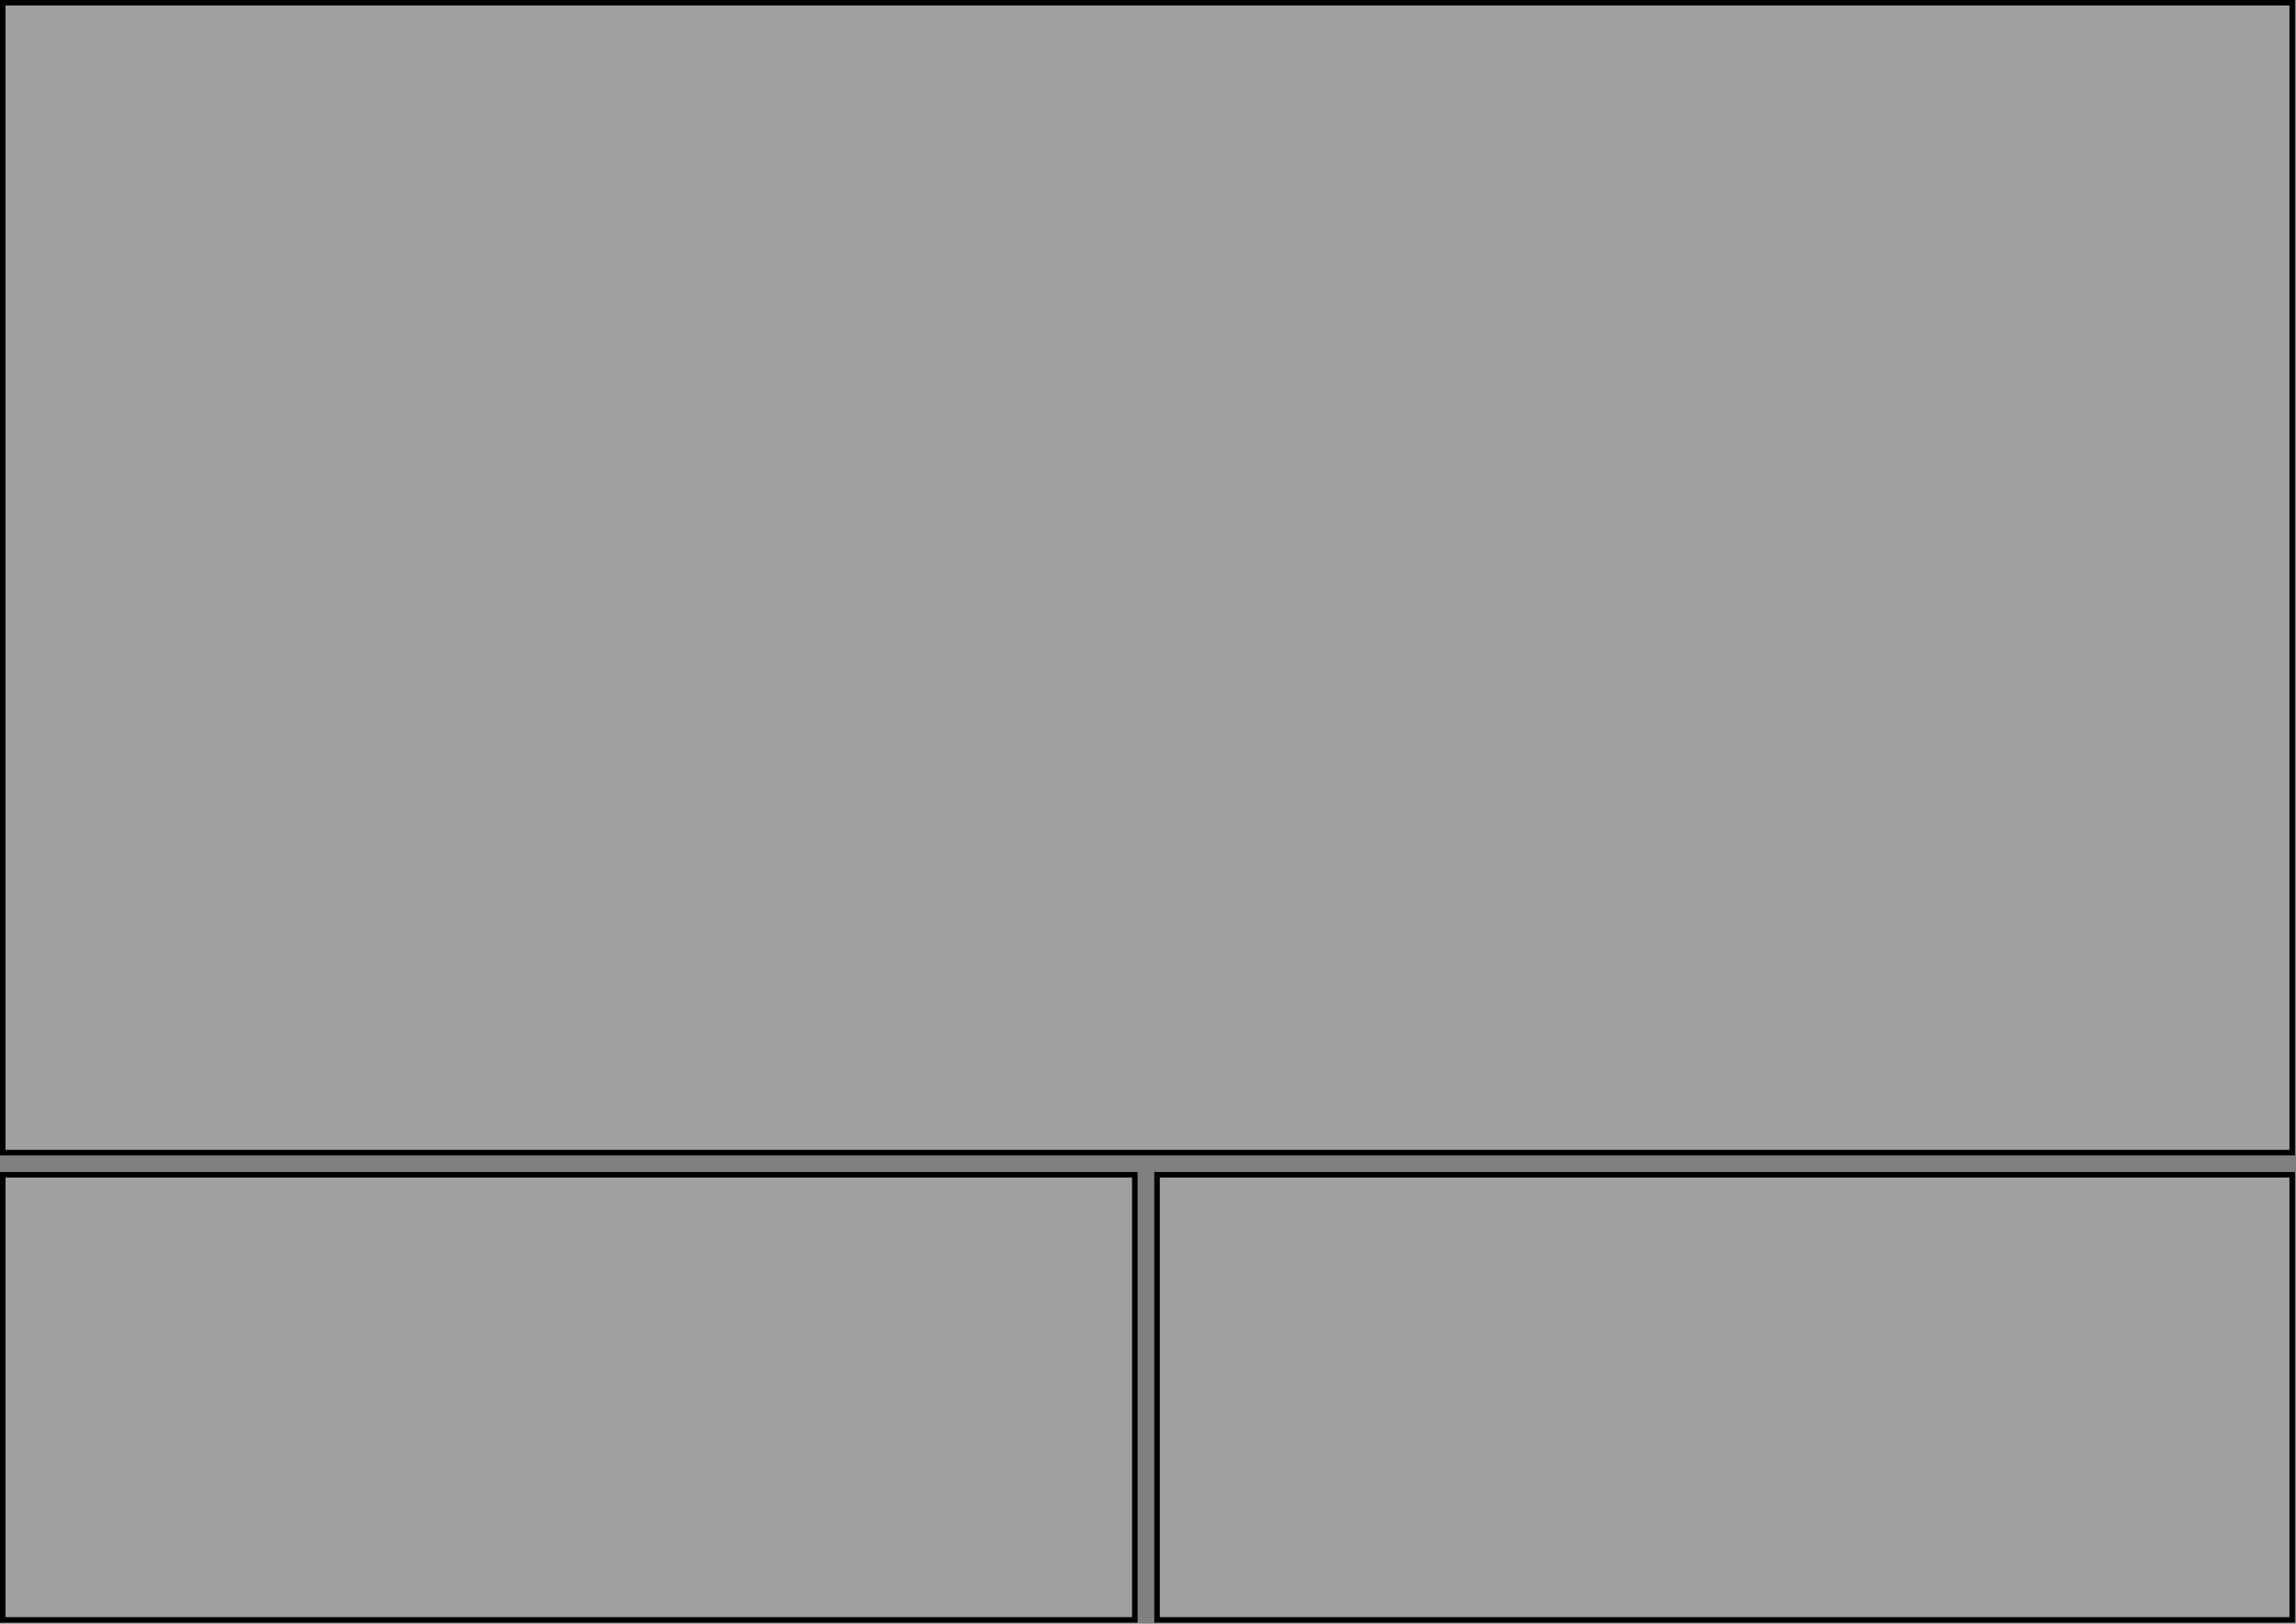 <?xml version="1.0" encoding="UTF-8" standalone="no" ?>
<!DOCTYPE svg PUBLIC "-//W3C//DTD SVG 1.1//EN" "http://www.w3.org/Graphics/SVG/1.1/DTD/svg11.dtd">
<svg xmlns="http://www.w3.org/2000/svg" xmlns:xlink="http://www.w3.org/1999/xlink" version="1.1" width="1034" height="731.111" viewBox="0 0 1034 731.111" xml:space="preserve">
<rect x="0" y="0" width="1034" height="731.111" fill="#808080" stroke="none"/>
<desc>Created with Fabric.js 5.3.0</desc>
<defs>
</defs>
<g transform="matrix(1 0 0 1 516.76 260.103)"  >
<polygon style="stroke: rgb(0,0,0); stroke-width: 2.474; stroke-dasharray: none; stroke-linecap: butt; stroke-dashoffset: 0; stroke-linejoin: miter; stroke-miterlimit: 4; fill: rgb(255,255,255); fill-opacity: 0.25; fill-rule: nonzero; opacity: 1;"  points="515.523,258.867 515.523,-258.867 -515.523,-258.867 -515.523,258.867 " />
</g>
<g transform="matrix(1 0 0 1 256.15 629.182)"  >
<polygon style="stroke: rgb(0,0,0); stroke-width: 2.474; stroke-dasharray: none; stroke-linecap: butt; stroke-dashoffset: 0; stroke-linejoin: miter; stroke-miterlimit: 4; fill: rgb(255,255,255); fill-opacity: 0.25; fill-rule: nonzero; opacity: 1;"  points="-254.914,-100.212 -254.914,100.212 254.914,100.212 254.914,-100.212 " />
</g>
<g transform="matrix(1 0 0 1 776.673 629.182)"  >
<polygon style="stroke: rgb(0,0,0); stroke-width: 2.474; stroke-dasharray: none; stroke-linecap: butt; stroke-dashoffset: 0; stroke-linejoin: miter; stroke-miterlimit: 4; fill: rgb(255,255,255); fill-opacity: 0.25; fill-rule: nonzero; opacity: 1;"  points="-255.609,100.212 255.609,100.212 255.609,-100.212 -255.609,-100.212 " />
</g>
</svg>